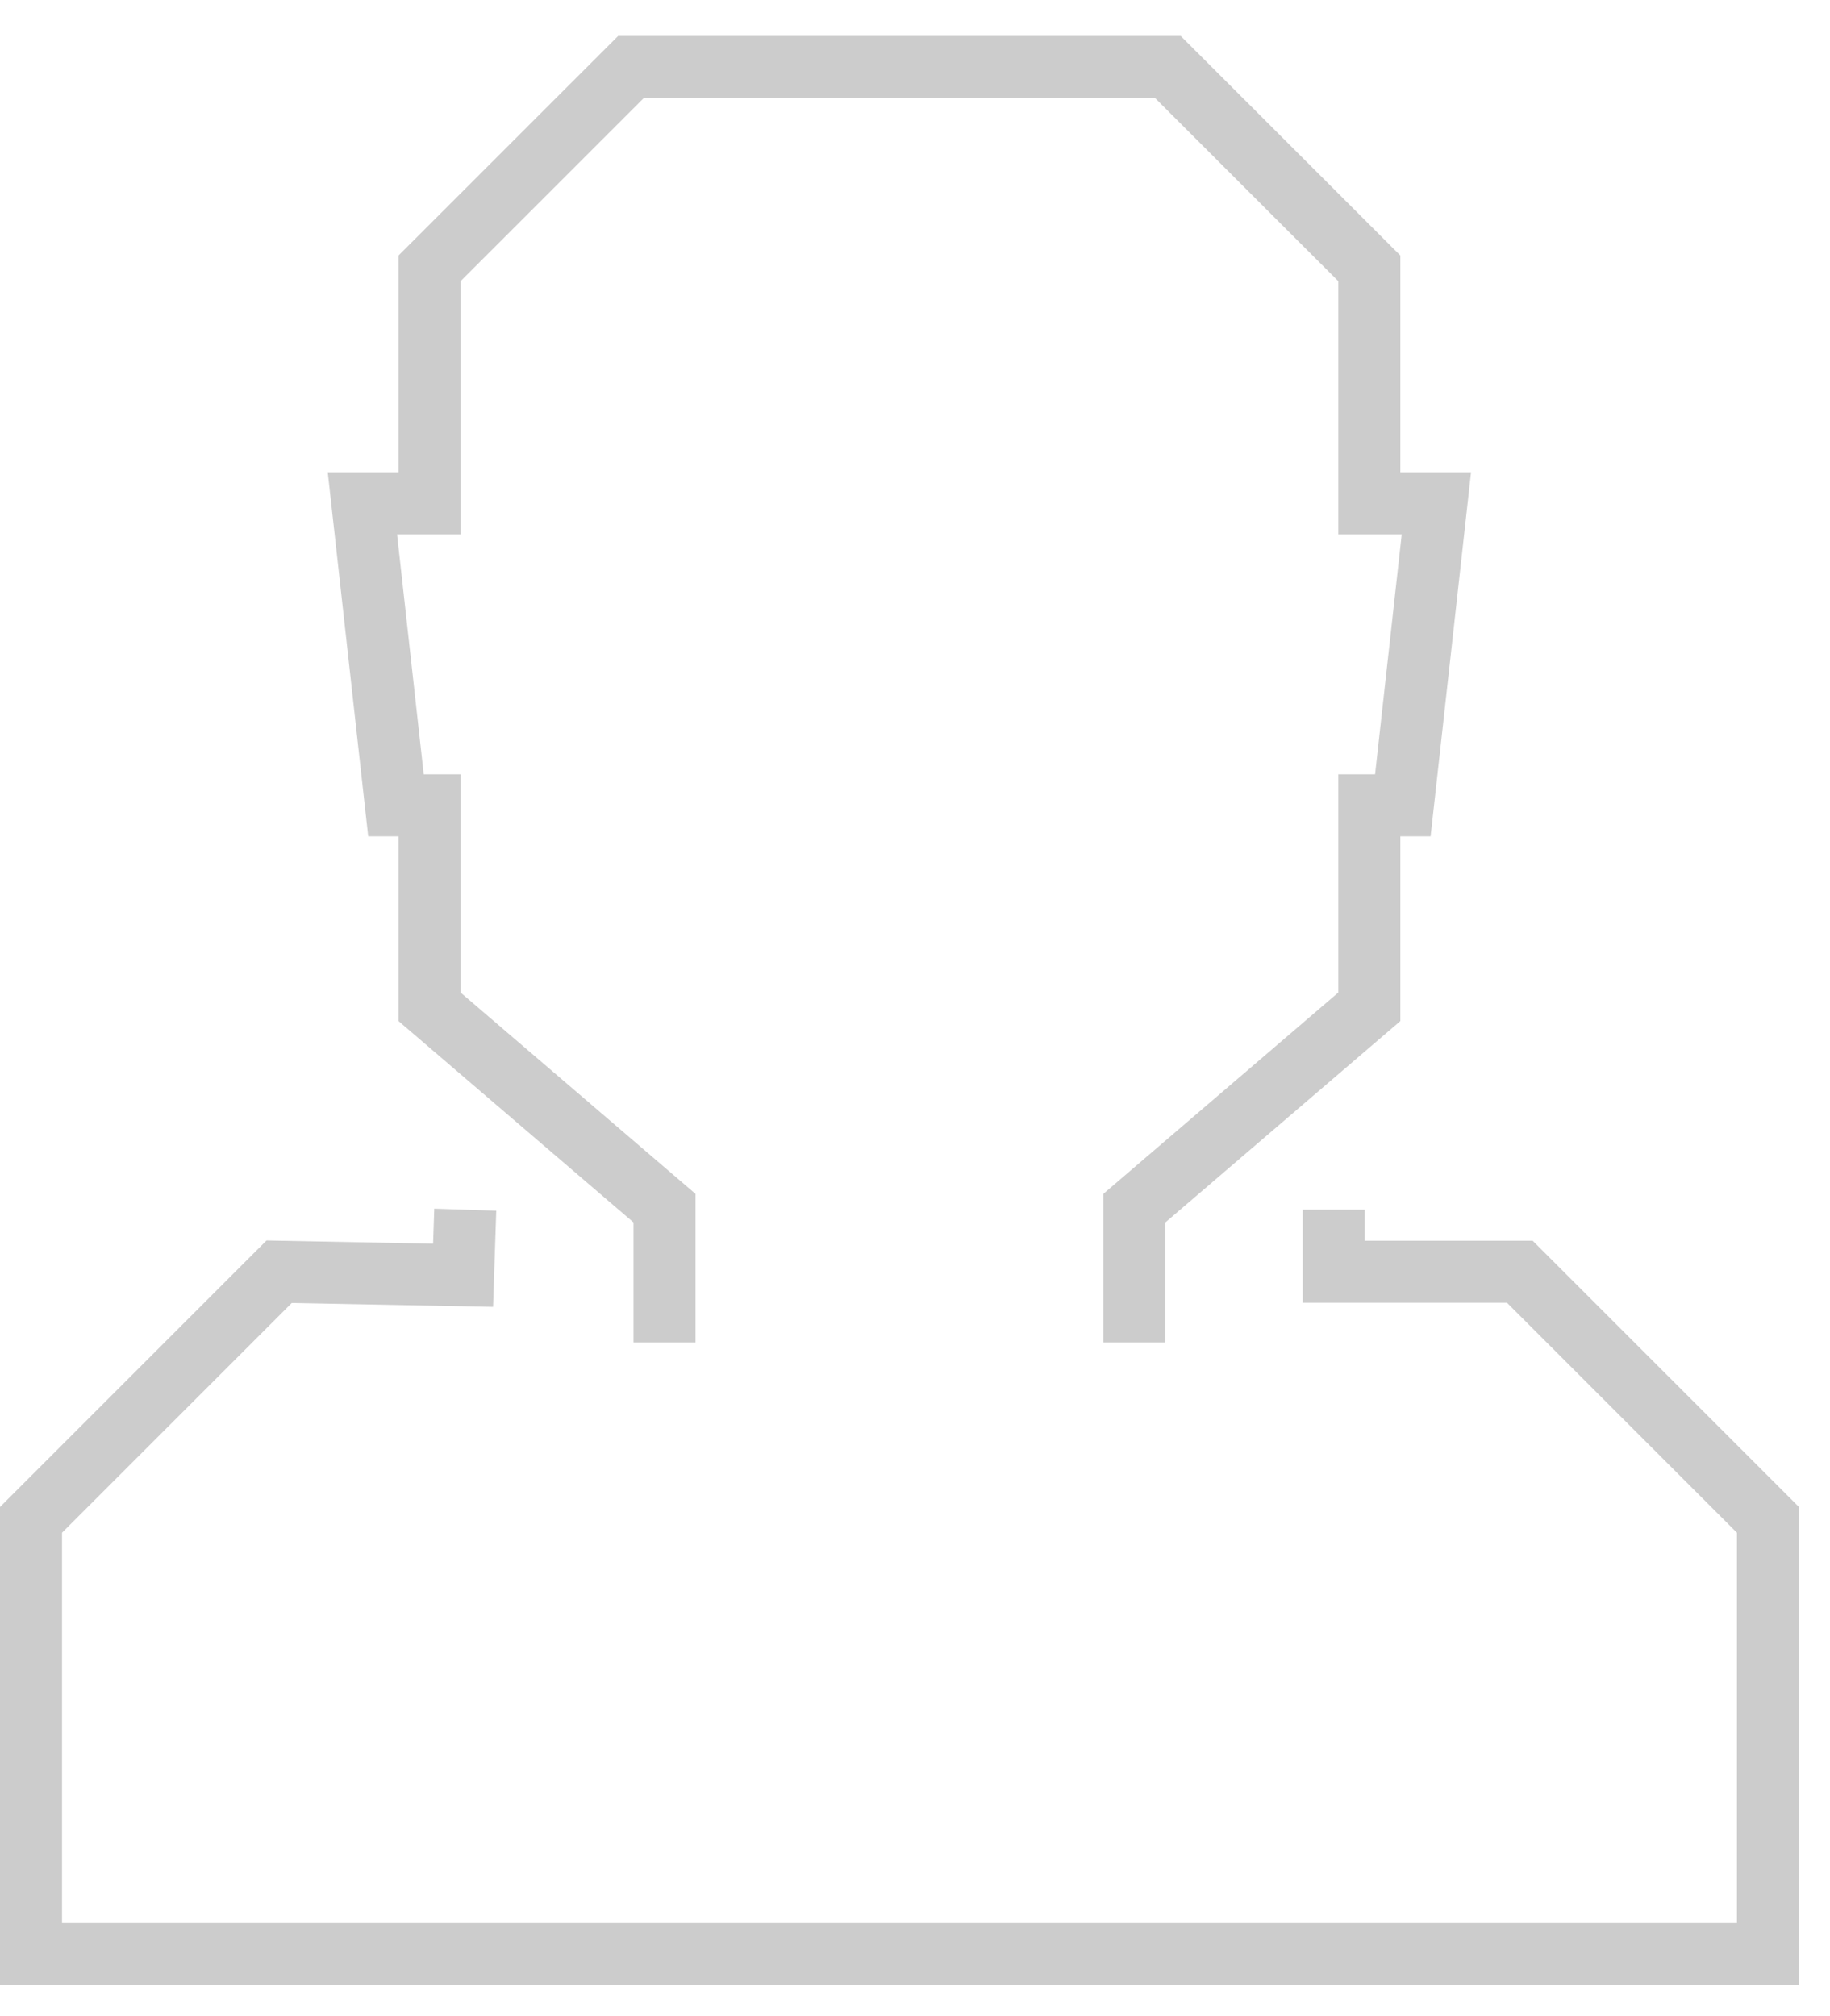 <svg 
 xmlns="http://www.w3.org/2000/svg"
 xmlns:xlink="http://www.w3.org/1999/xlink"
 width="29.5px" height="32.5px">
<path fill-rule="evenodd"  stroke="rgb(204, 204, 204)" stroke-width="1px" stroke-linecap="butt" stroke-linejoin="miter" fill="none"
 d="M10.712,21.639 L10.712,19.475 L6.924,16.229 L6.924,12.982 L6.383,12.982 L5.842,8.113 L6.924,8.113 L6.924,4.326 L10.171,1.080 L18.827,1.080 L22.074,4.326 L22.074,8.113 L23.155,8.113 L22.614,12.982 L22.074,12.982 L22.074,16.229 L18.286,19.475 L18.286,21.639 "/>
<path fill-rule="evenodd"  stroke="rgb(204, 204, 204)" stroke-width="1px" stroke-linecap="butt" stroke-linejoin="miter" fill="none"
 d="M21.500,19.500 L21.500,20.500 L24.500,20.500 L28.500,24.500 L28.500,31.500 L0.500,31.500 L0.500,24.500 L4.500,20.500 L7.465,20.557 L7.500,19.500 "/>
</svg>